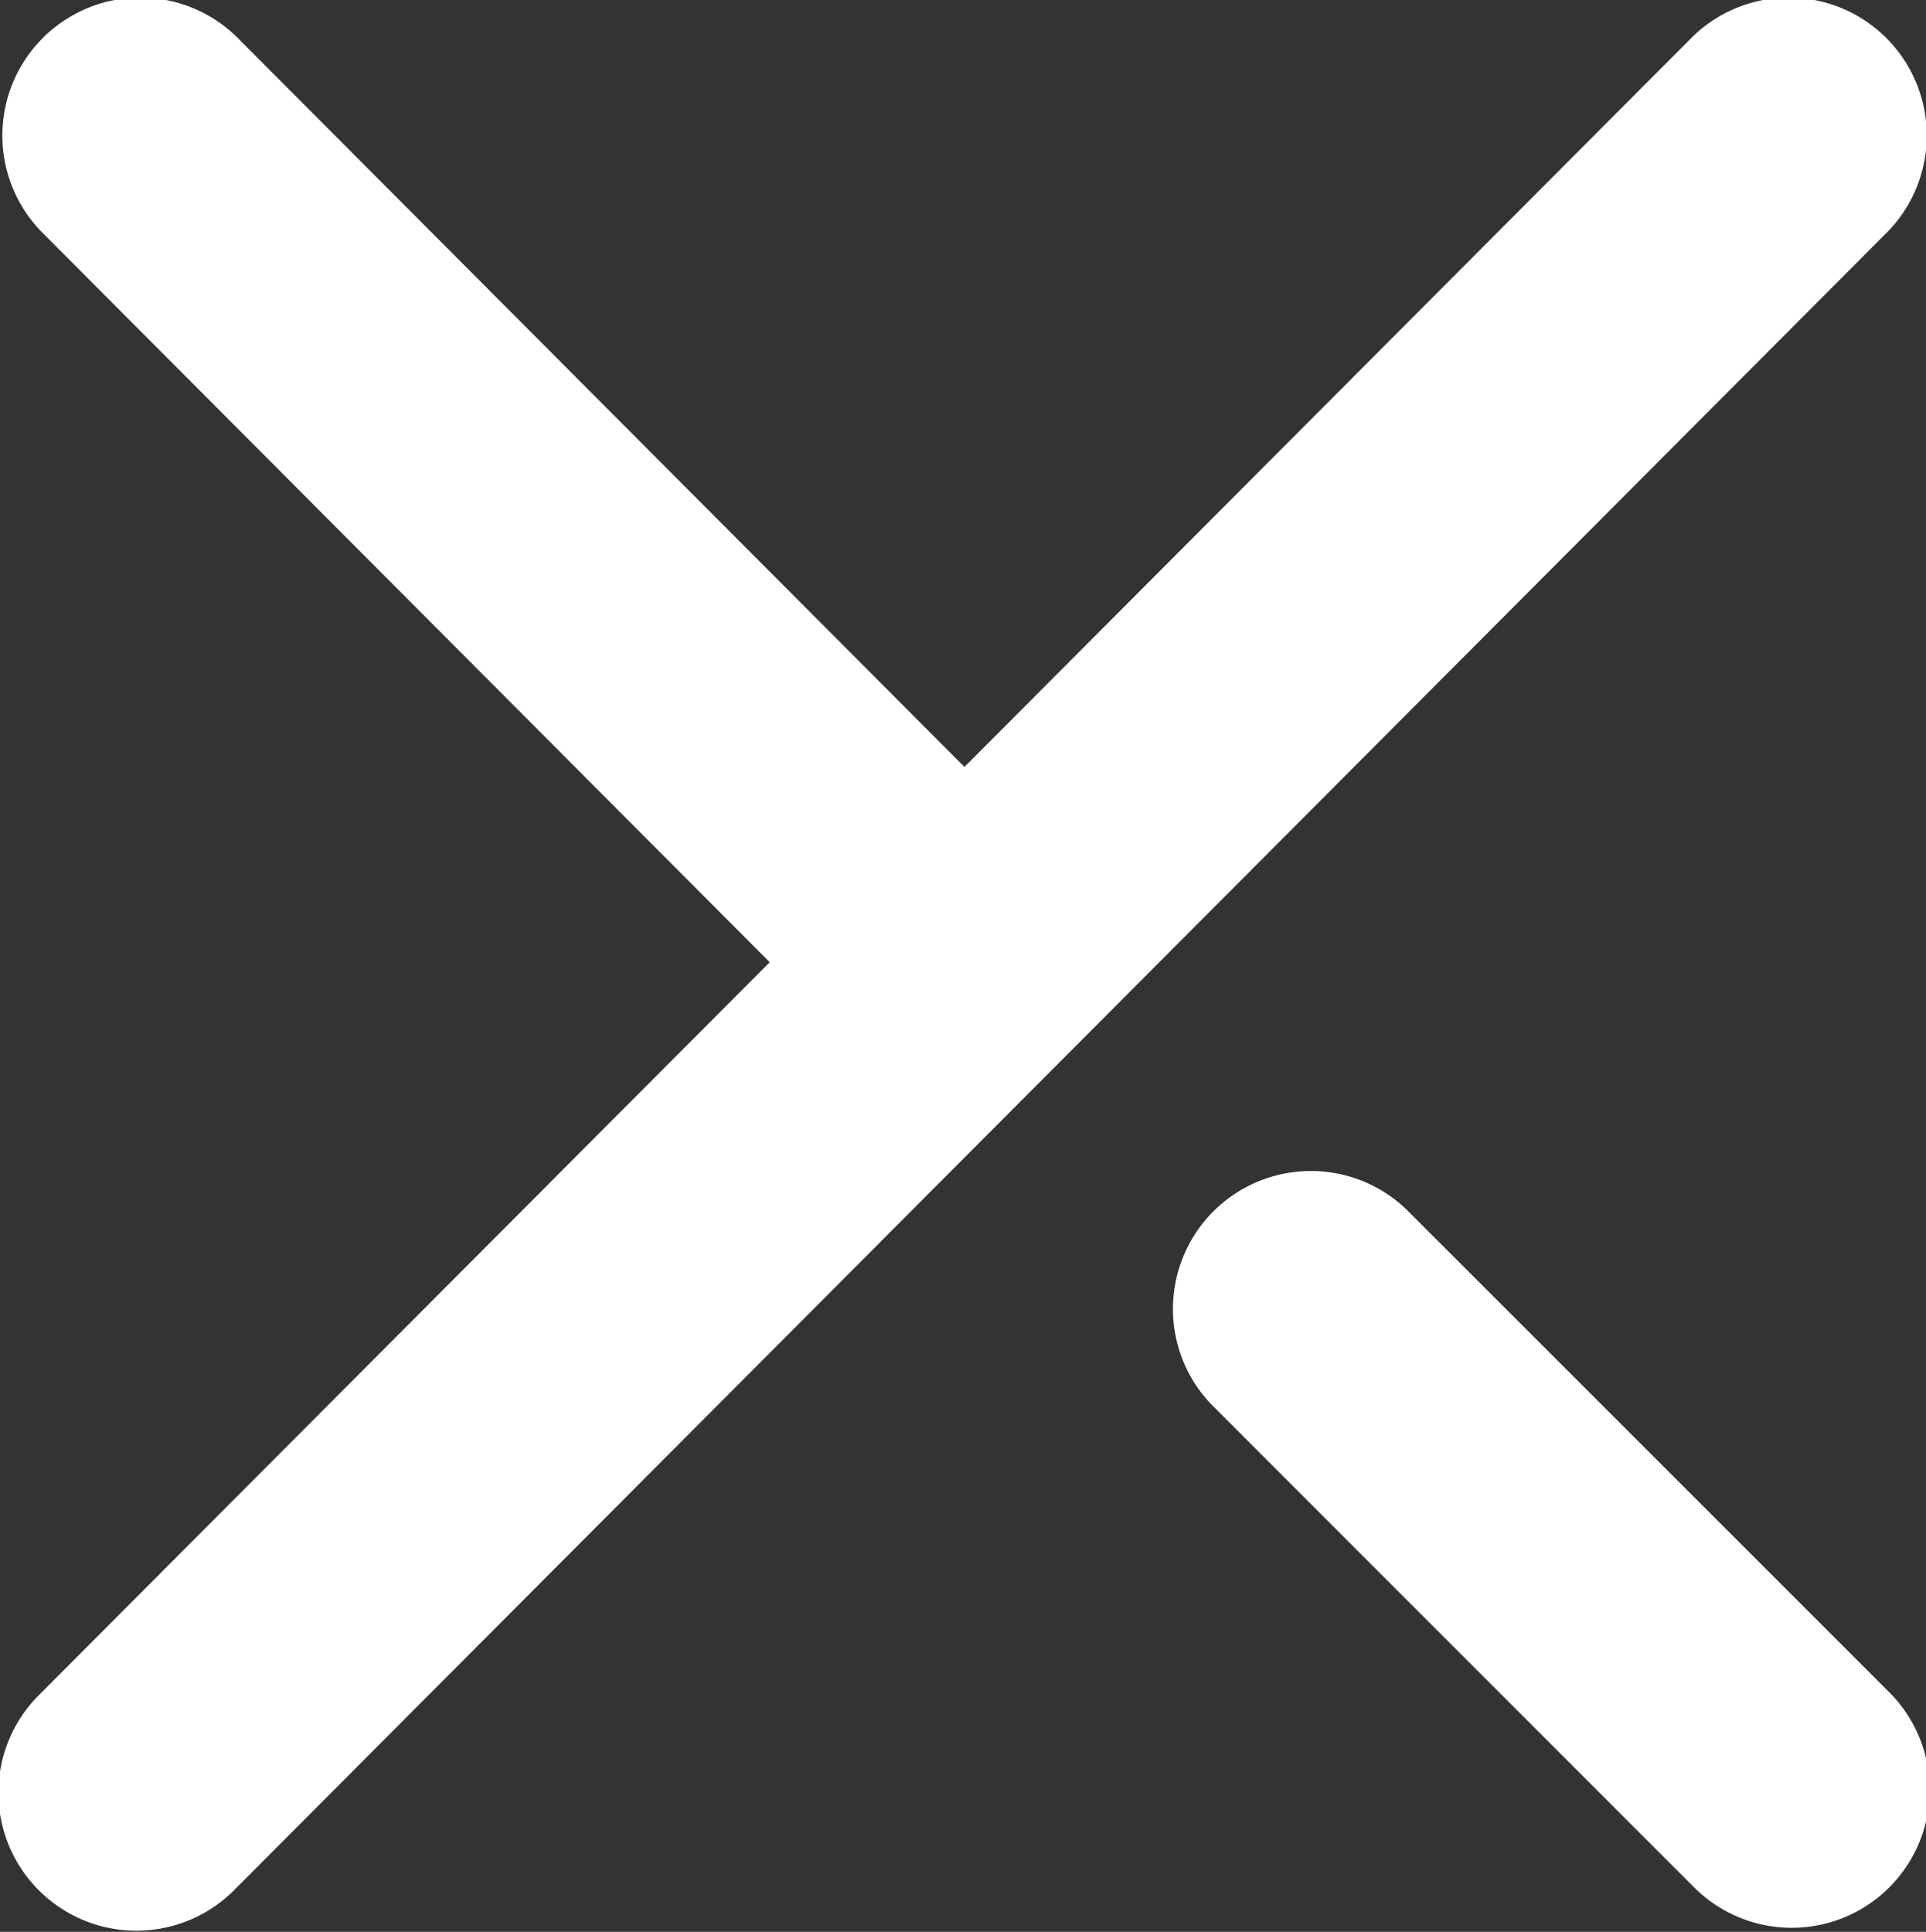 <svg xmlns="http://www.w3.org/2000/svg" width="9.969" height="10" viewBox="0 0 9.969 10">
  <rect x="0" y="0" width="9.969" height="10" fill="#333333" stroke="none"/>
  <defs>
    <style>
      .cls-1 {
        fill: #fff;
        fill-rule: evenodd;
      }
    </style>
  </defs>
  <path class="cls-1" d="M329.992,700.97l3.774-3.785a0.714,0.714,0,0,1,1.008,1.011l-8.555,8.581a0.714,0.714,0,0,1-1.026-.994l0.018-.018,3.773-3.784-3.773-3.785a0.714,0.714,0,0,1,1.008-1.011Zm1.278,3.3a0.714,0.714,0,0,1,1.008-1.011l2.5,2.5a0.714,0.714,0,0,1-1.008,1.012Z" transform="translate(-325 -697)"/>
</svg>
